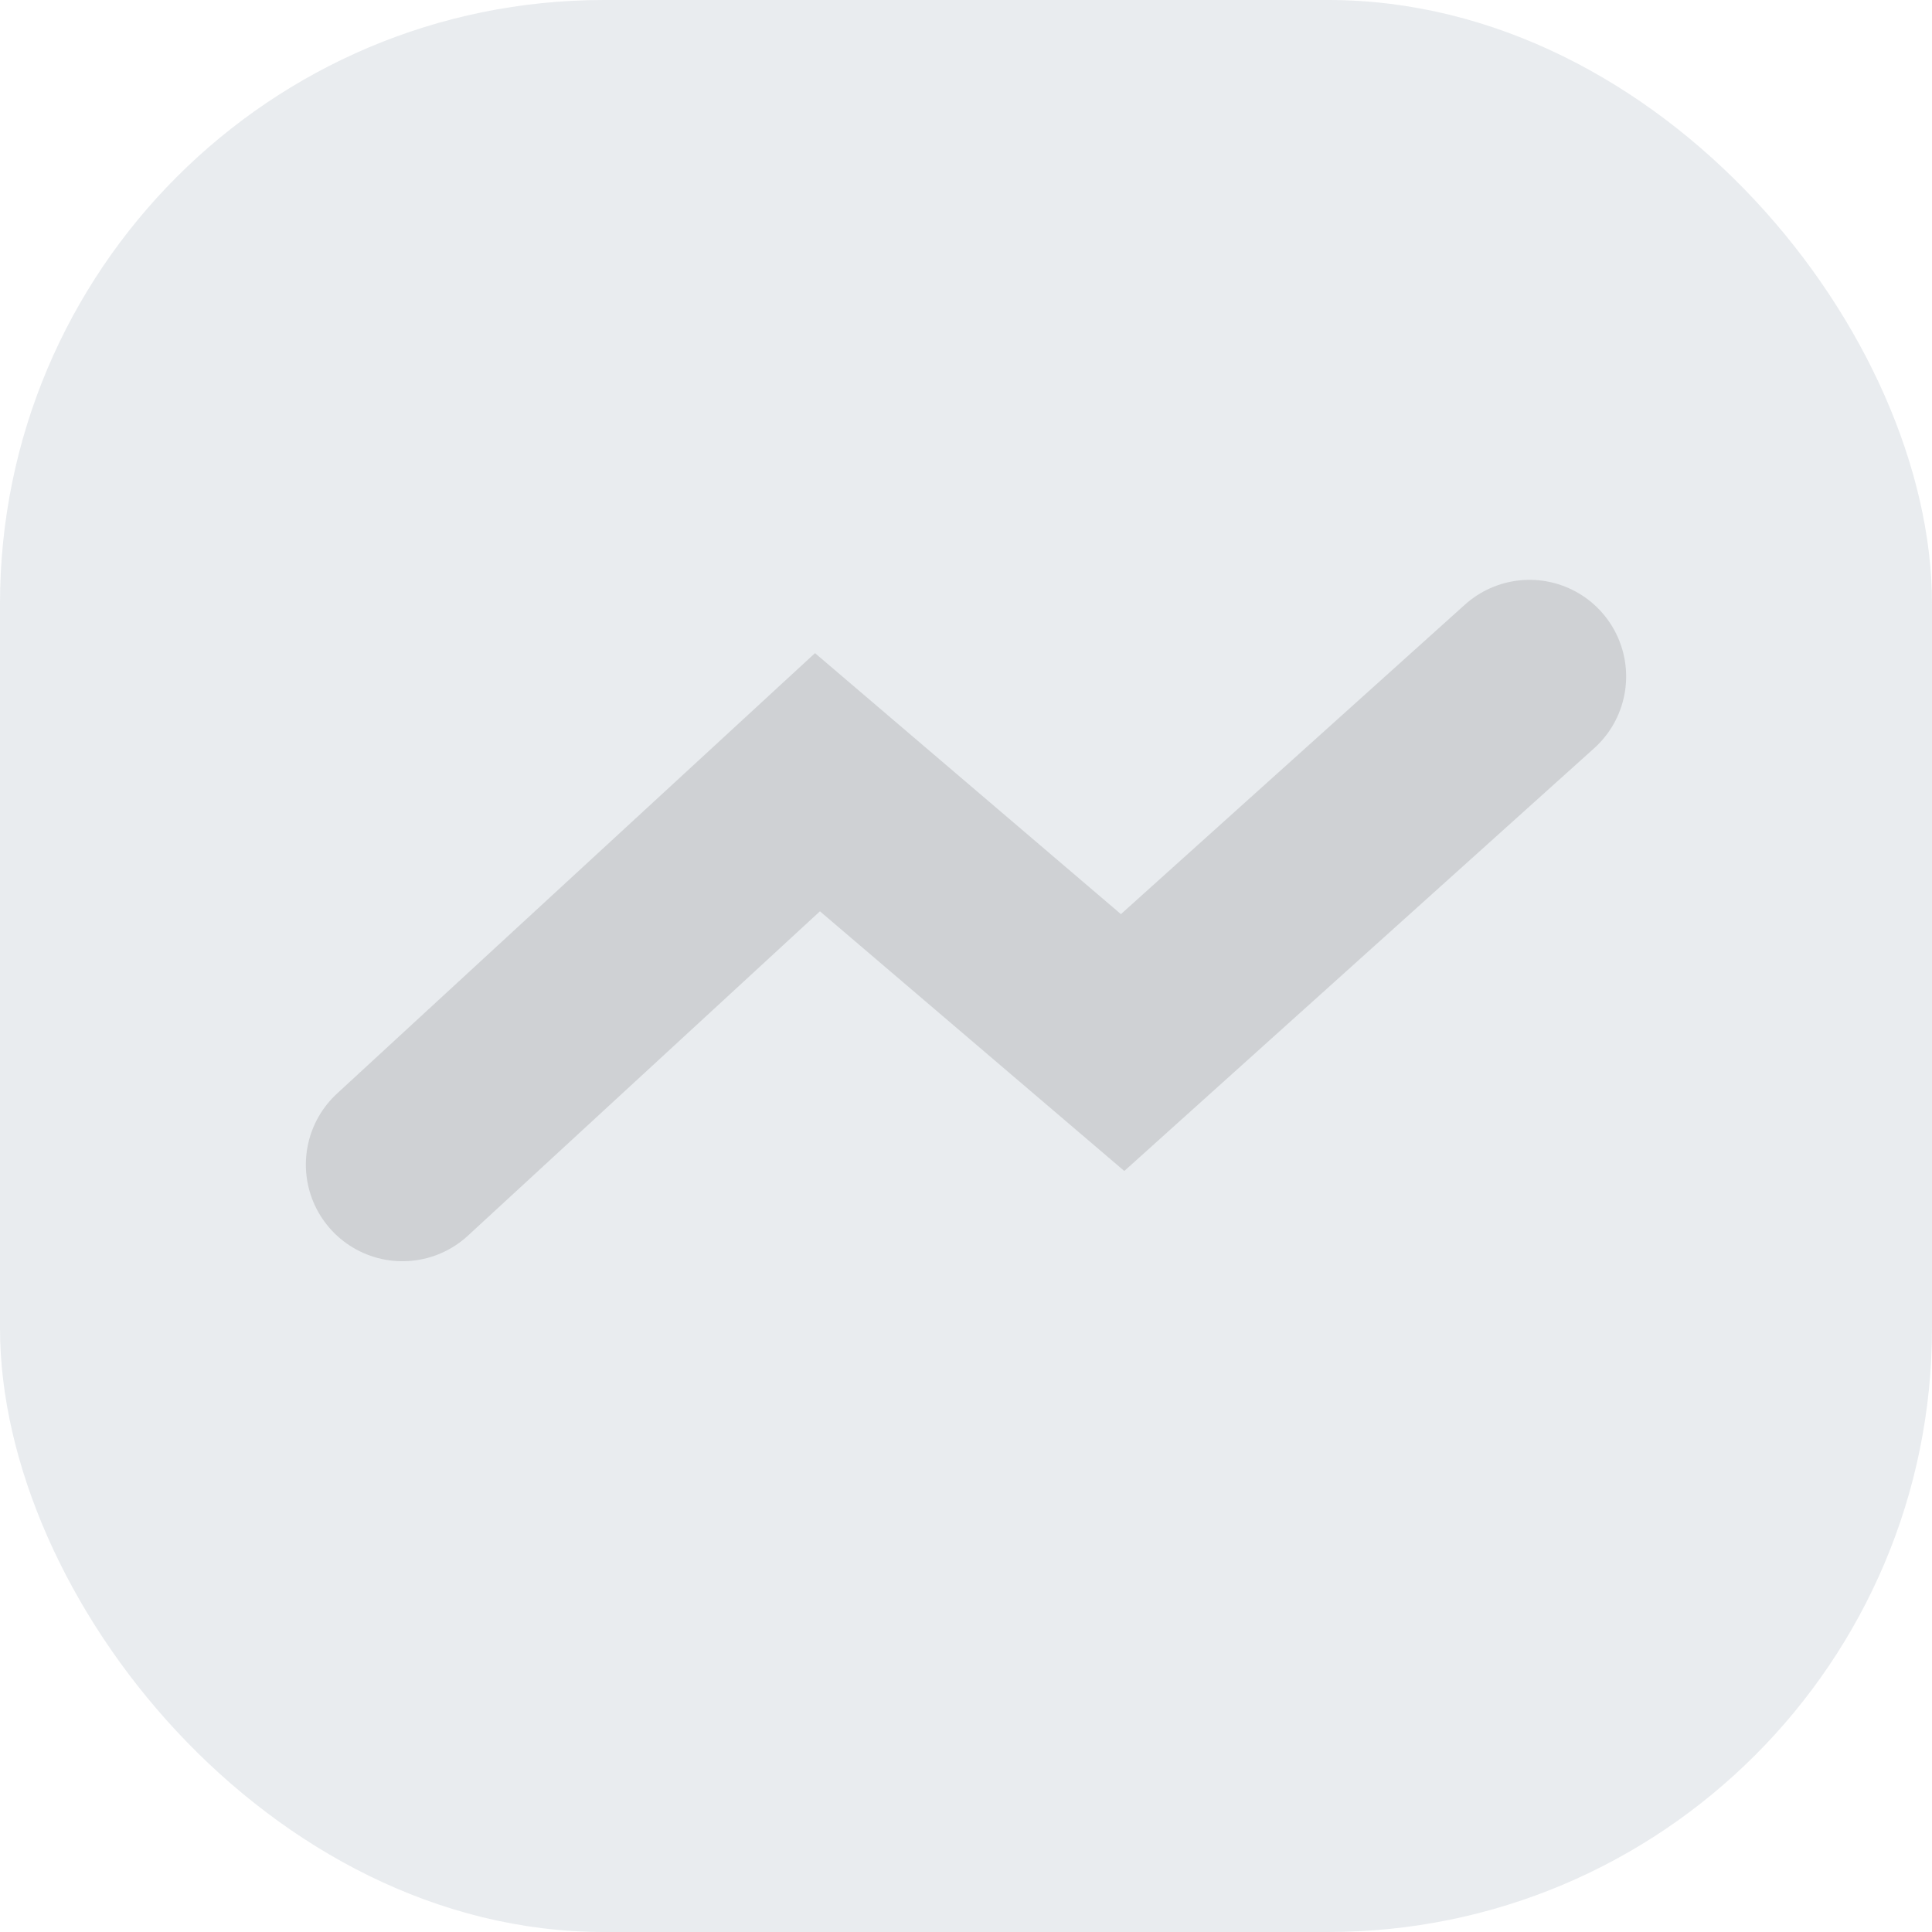 <svg width="16" height="16" viewBox="0 0 16 16" fill="none" xmlns="http://www.w3.org/2000/svg">
<g id="live_on">
<rect width="16" height="16" rx="5" fill="#8597A8" fill-opacity="0.18"/>
<path id="Vector 63" d="M3.333 9.645L6.77 6.478L9.297 8.634L12.667 5.602" stroke="#0C0C0D" stroke-opacity="0.12" stroke-width="1.6" stroke-linecap="round"/>
</g>
</svg>
